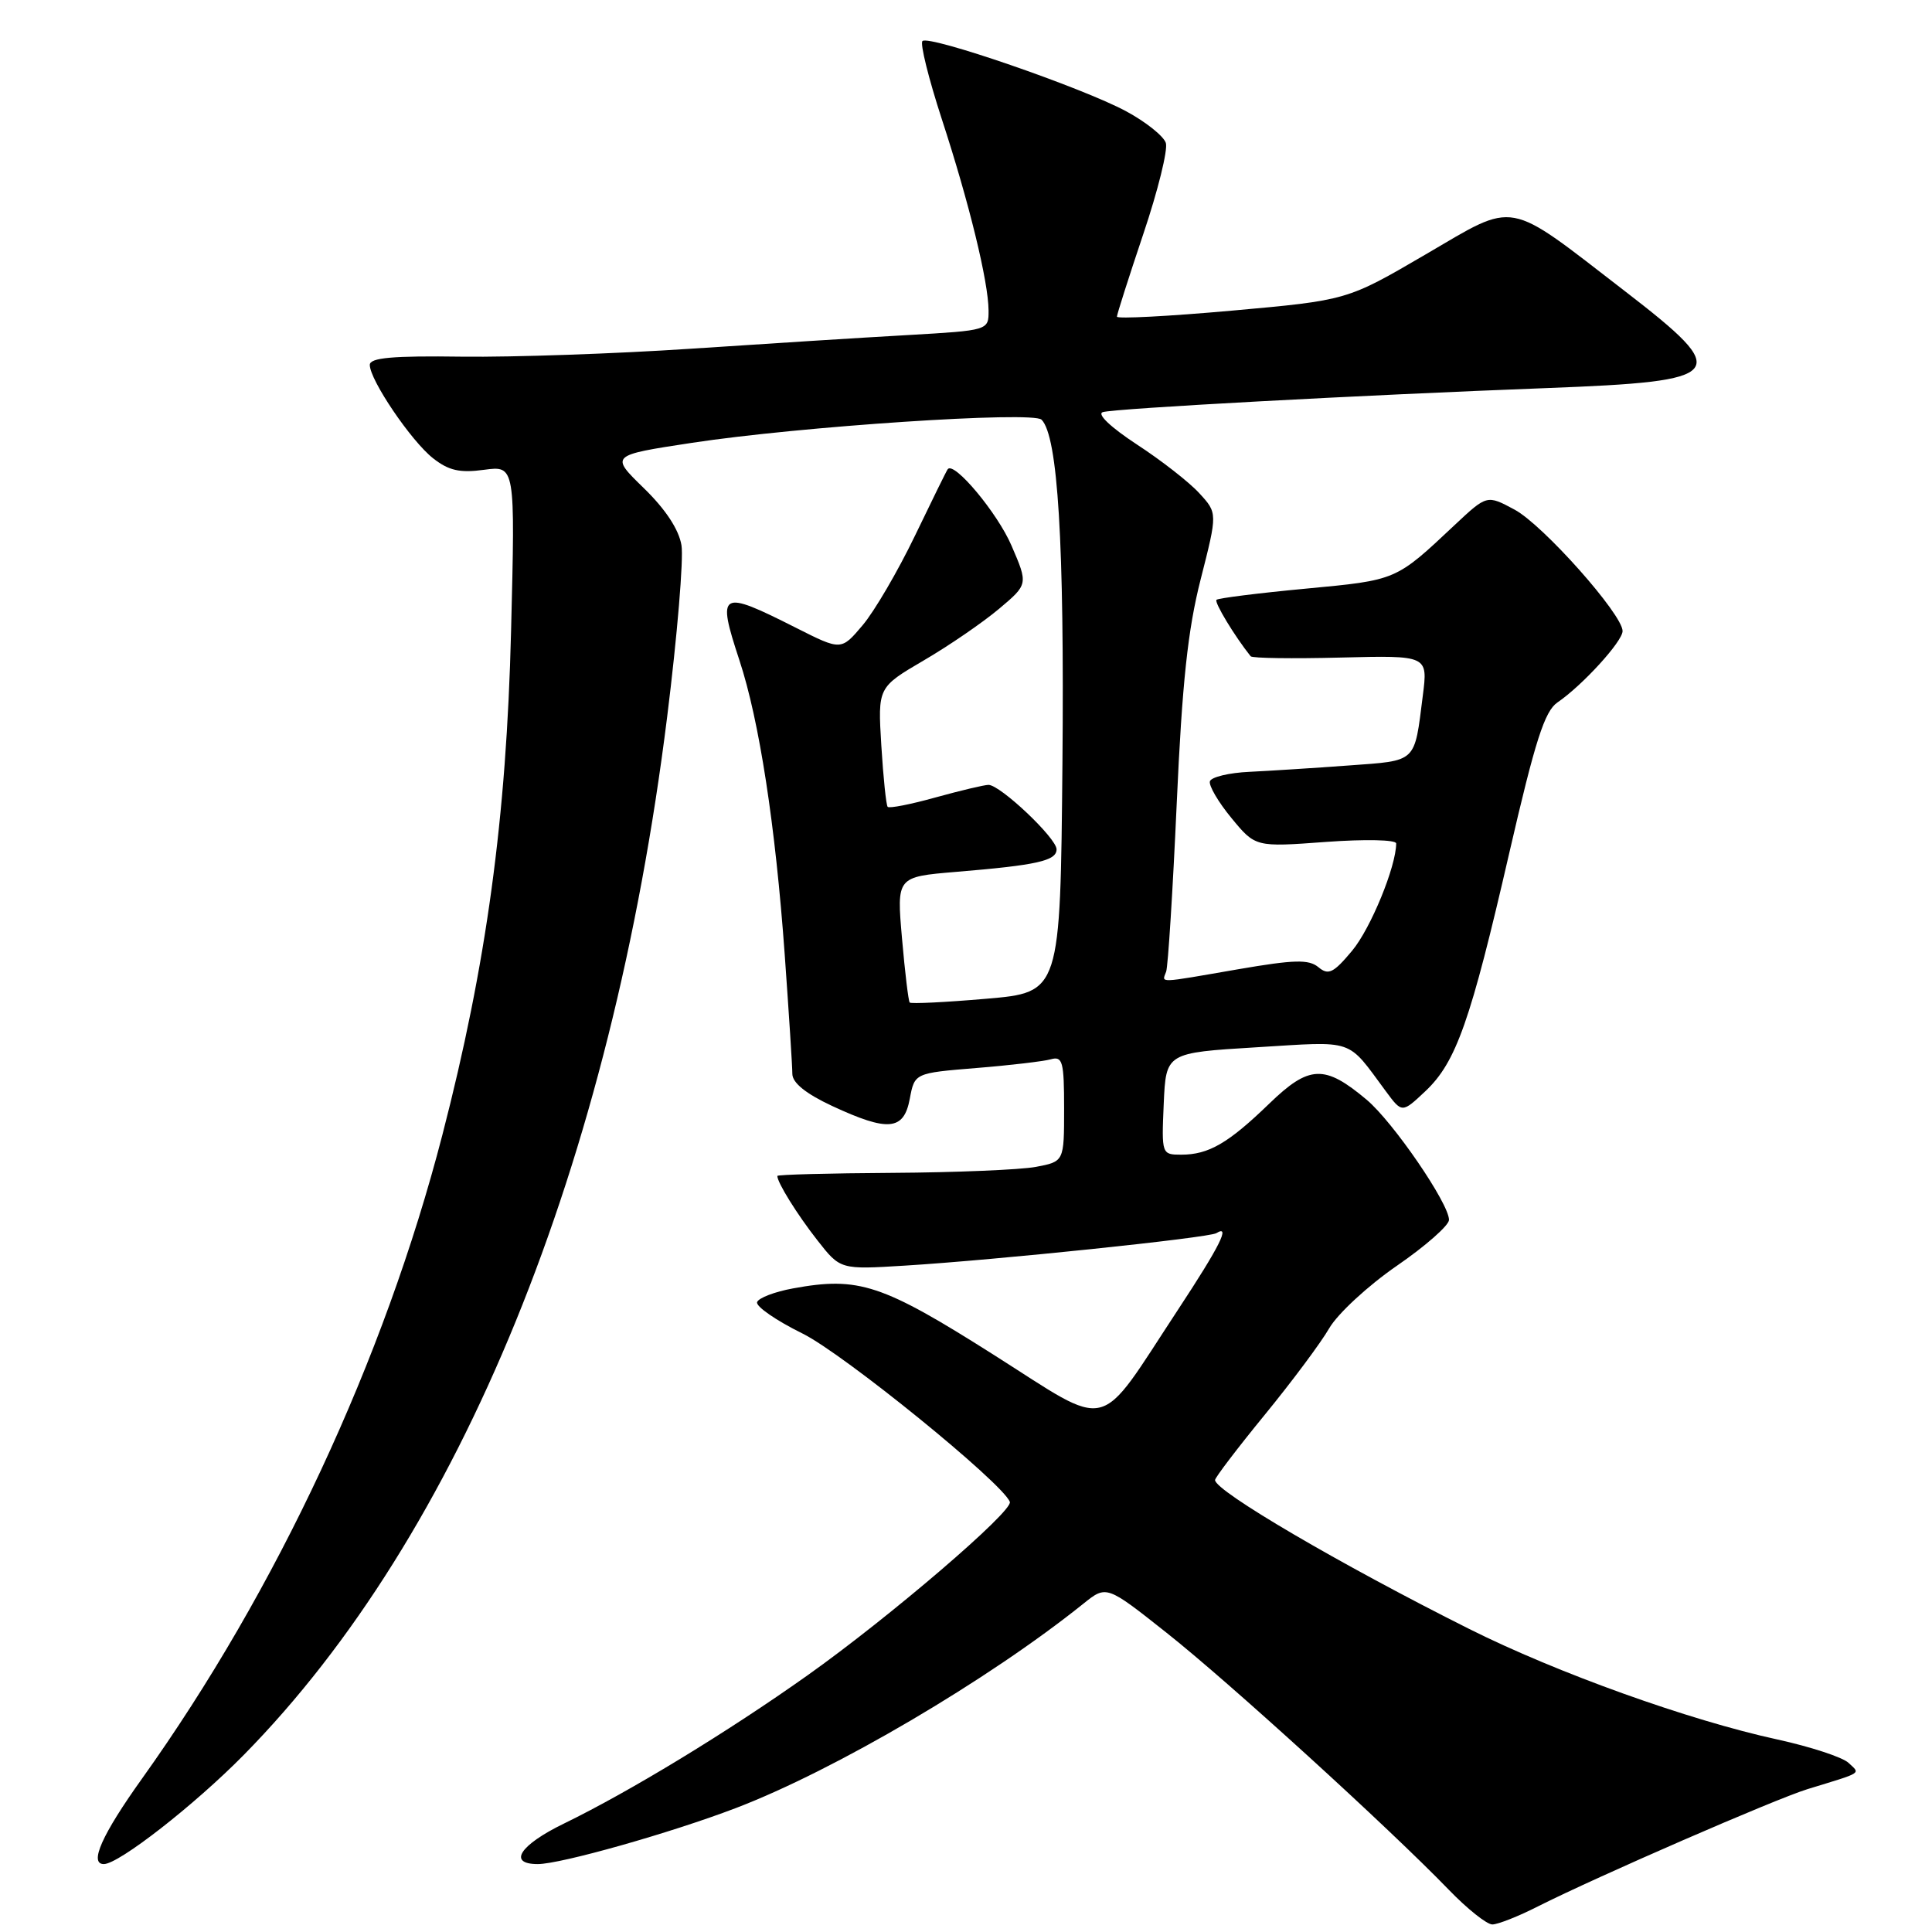 <?xml version="1.0" encoding="UTF-8" standalone="no"?>
<!DOCTYPE svg PUBLIC "-//W3C//DTD SVG 1.1//EN" "http://www.w3.org/Graphics/SVG/1.1/DTD/svg11.dtd" >
<svg xmlns="http://www.w3.org/2000/svg" xmlns:xlink="http://www.w3.org/1999/xlink" version="1.1" viewBox="0 0 256 256">
 <g >
 <path fill="currentColor"
d=" M 203.78 252.61 C 211.59 248.67 235.22 238.39 239.50 237.07 C 246.97 234.78 246.52 235.08 244.93 233.58 C 244.14 232.84 239.90 231.45 235.51 230.49 C 223.82 227.95 206.29 221.66 194.67 215.84 C 177.58 207.28 160.99 197.56 161.00 196.11 C 161.01 195.78 163.96 191.90 167.56 187.50 C 171.16 183.10 175.02 177.93 176.13 176.00 C 177.25 174.07 181.28 170.35 185.08 167.73 C 188.89 165.11 192.00 162.37 192.00 161.64 C 192.00 159.47 184.61 148.69 181.10 145.73 C 175.51 141.03 173.48 141.11 168.17 146.25 C 162.75 151.49 160.15 153.00 156.52 153.00 C 153.93 153.00 153.91 152.94 154.20 146.25 C 154.50 139.50 154.50 139.50 166.50 138.77 C 179.69 137.97 178.39 137.52 183.64 144.61 C 185.78 147.50 185.78 147.50 188.89 144.57 C 192.95 140.73 194.86 135.31 199.99 113.01 C 203.42 98.14 204.67 94.23 206.38 93.07 C 209.68 90.82 215.00 84.99 215.00 83.62 C 215.00 81.41 204.46 69.55 200.69 67.53 C 197.03 65.56 197.03 65.56 192.76 69.56 C 184.90 76.95 185.12 76.86 173.01 78.00 C 166.73 78.59 161.41 79.26 161.19 79.48 C 160.87 79.80 163.60 84.31 165.72 86.96 C 165.93 87.22 171.30 87.29 177.65 87.13 C 189.21 86.84 189.21 86.84 188.53 92.17 C 187.39 101.18 187.83 100.76 178.71 101.43 C 174.19 101.76 168.29 102.14 165.58 102.27 C 162.87 102.39 160.51 102.96 160.32 103.52 C 160.14 104.07 161.42 106.27 163.17 108.39 C 166.35 112.25 166.35 112.25 175.68 111.56 C 180.89 111.18 185.00 111.27 185.00 111.76 C 185.00 114.80 181.62 123.04 179.16 125.98 C 176.69 128.94 176.02 129.26 174.70 128.16 C 173.42 127.10 171.51 127.15 164.07 128.43 C 153.20 130.31 153.96 130.29 154.52 128.75 C 154.77 128.06 155.40 118.05 155.92 106.50 C 156.64 90.45 157.39 83.44 159.10 76.74 C 161.33 67.98 161.33 67.98 158.91 65.35 C 157.59 63.90 153.86 60.99 150.62 58.88 C 147.19 56.63 145.32 54.86 146.12 54.61 C 147.69 54.12 180.40 52.35 205.00 51.42 C 228.94 50.51 229.64 49.63 215.31 38.58 C 199.38 26.30 201.07 26.61 188.87 33.73 C 178.50 39.79 178.50 39.79 163.25 41.16 C 154.86 41.91 148.00 42.27 148.00 41.96 C 148.00 41.65 149.58 36.71 151.50 30.99 C 153.43 25.27 154.77 19.85 154.48 18.94 C 154.19 18.04 151.83 16.15 149.23 14.75 C 143.44 11.62 123.07 4.60 122.23 5.44 C 121.89 5.77 123.05 10.42 124.79 15.77 C 128.43 26.91 130.96 37.30 130.99 41.14 C 131.00 43.78 131.00 43.78 120.25 44.40 C 114.34 44.73 101.40 45.55 91.50 46.21 C 81.60 46.87 67.99 47.34 61.25 47.26 C 52.00 47.13 49.00 47.40 49.00 48.35 C 49.00 50.35 54.48 58.44 57.38 60.72 C 59.45 62.35 60.92 62.69 64.15 62.25 C 68.27 61.70 68.27 61.70 67.72 83.60 C 67.11 108.38 64.46 127.79 58.62 150.37 C 50.92 180.14 36.66 210.70 18.83 235.66 C 13.51 243.10 11.77 247.00 13.76 247.00 C 15.74 247.00 25.76 239.18 32.30 232.54 C 61.00 203.37 81.01 154.31 88.40 95.00 C 89.74 84.27 90.59 74.04 90.30 72.26 C 89.96 70.17 88.19 67.48 85.31 64.68 C 80.84 60.33 80.84 60.33 91.67 58.68 C 105.98 56.50 136.85 54.45 138.01 55.61 C 140.18 57.78 141.04 71.96 140.78 101.00 C 140.50 131.50 140.50 131.50 130.68 132.34 C 125.27 132.81 120.71 133.03 120.54 132.84 C 120.37 132.65 119.91 128.83 119.52 124.34 C 118.81 116.19 118.81 116.19 126.65 115.53 C 137.42 114.64 140.00 114.06 140.00 112.54 C 140.00 111.06 132.54 104.00 130.98 104.00 C 130.43 104.00 127.28 104.75 123.98 105.66 C 120.69 106.58 117.83 107.14 117.62 106.91 C 117.42 106.69 117.04 103.03 116.78 98.79 C 116.31 91.08 116.31 91.08 122.40 87.51 C 125.76 85.55 130.24 82.47 132.37 80.68 C 136.24 77.42 136.24 77.42 134.03 72.30 C 132.18 67.98 126.41 61.08 125.58 62.17 C 125.43 62.35 123.48 66.33 121.23 71.00 C 118.98 75.67 115.86 81.01 114.30 82.85 C 111.46 86.21 111.46 86.21 105.48 83.19 C 95.37 78.08 94.96 78.32 97.98 87.50 C 100.61 95.47 102.75 109.39 103.98 126.50 C 104.53 134.20 104.99 141.31 104.99 142.30 C 105.00 143.48 106.78 144.92 110.25 146.54 C 117.69 150.00 119.76 149.81 120.55 145.60 C 121.19 142.19 121.19 142.19 129.34 141.52 C 133.83 141.16 138.29 140.63 139.25 140.36 C 140.80 139.92 141.00 140.68 141.00 146.89 C 141.00 153.91 141.00 153.91 137.25 154.62 C 135.19 155.00 126.64 155.36 118.25 155.41 C 109.87 155.46 103.00 155.64 103.00 155.82 C 103.00 156.70 105.63 160.93 108.32 164.36 C 111.35 168.23 111.35 168.23 119.92 167.70 C 131.86 166.97 160.16 164.02 161.17 163.40 C 163.09 162.21 161.66 165.08 156.10 173.53 C 145.19 190.11 147.50 189.55 131.61 179.48 C 116.88 170.15 113.78 169.12 105.08 170.72 C 102.65 171.16 100.50 171.99 100.32 172.54 C 100.13 173.10 102.83 174.97 106.32 176.69 C 111.78 179.38 132.87 196.51 133.81 199.01 C 134.26 200.23 117.87 214.28 107.00 221.99 C 96.43 229.49 83.48 237.37 74.75 241.62 C 68.86 244.48 67.23 247.00 71.26 247.00 C 74.29 247.00 88.85 242.88 97.50 239.58 C 110.61 234.57 130.95 222.61 143.55 212.50 C 146.61 210.04 146.61 210.04 154.55 216.33 C 162.73 222.79 184.05 242.21 191.96 250.39 C 194.41 252.93 197.01 255.00 197.74 255.00 C 198.47 255.00 201.19 253.93 203.78 252.61 Z "/>
</g>
</svg>